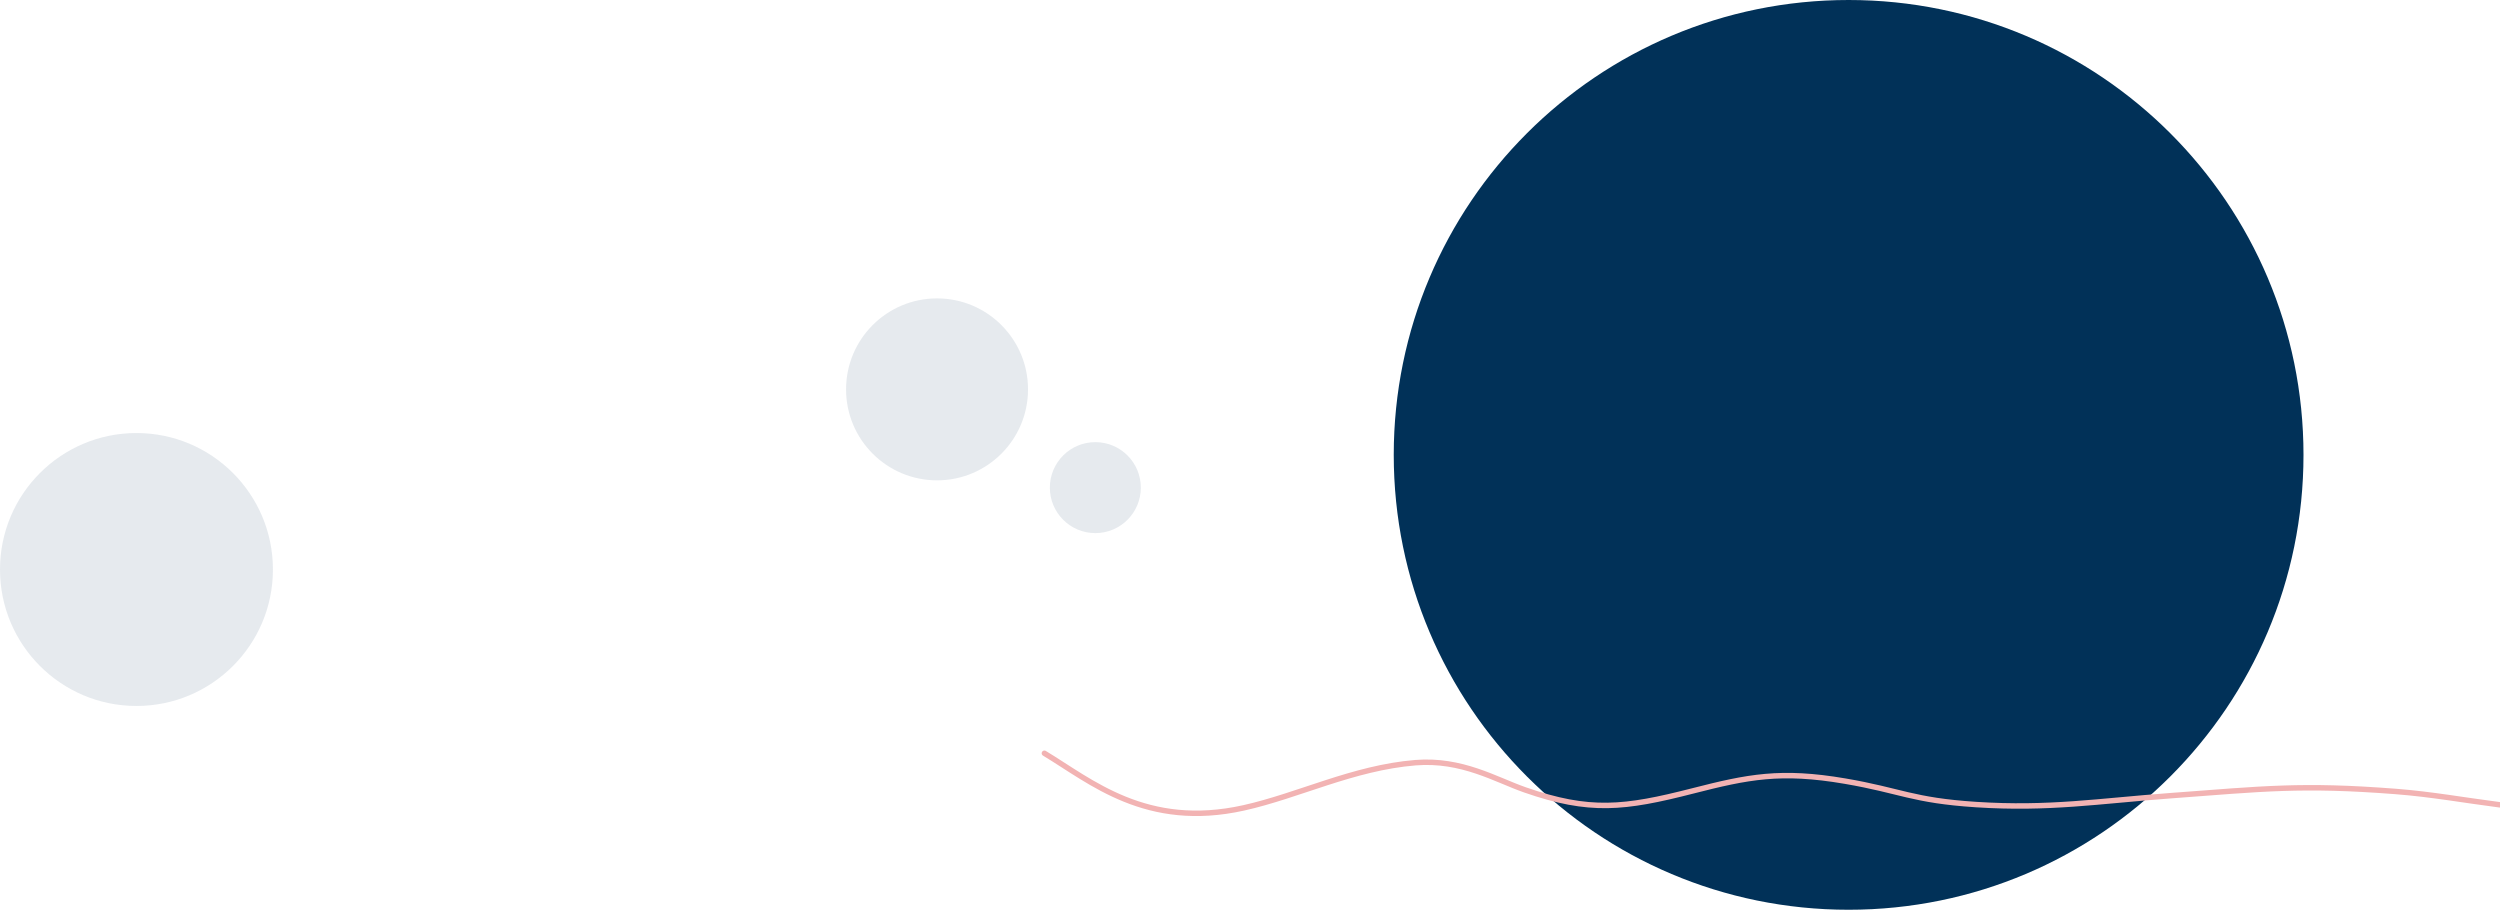 <svg width="1374" height="500" viewBox="0 0 1374 500" fill="none" xmlns="http://www.w3.org/2000/svg">
<circle cx="75" cy="313" r="75" fill="#013158" fill-opacity="0.1"/>
<circle cx="515" cy="214" r="50" fill="#013158" fill-opacity="0.1"/>
<circle cx="602" cy="268" r="25" fill="#013158" fill-opacity="0.1"/>
<path d="M766 250C766 388.071 877.929 500 1016 500C1154.07 500 1266 388.071 1266 250C1266 111.929 1154.07 0 1016 0C877.929 0 766 111.929 766 250Z" fill="#013158"/>
<path d="M1374 442.341C1354.89 439.892 1336.37 436.515 1316.67 434.993C1264.85 430.99 1244.2 433.512 1192.86 437.317C1153.33 440.247 1126.16 444.806 1086.04 442.191C1050.91 439.9 1044.84 434.576 1013.96 429.295C978.667 423.258 960.623 426.922 930.303 434.693C892.69 444.334 873.618 446.518 838.052 434.093C822.046 428.502 803.447 417.086 777.922 419.173C743.671 421.975 713.827 437.252 683.617 443.99C629.902 455.972 599.463 429.335 574 414" stroke="#F2B3B3" stroke-width="3" stroke-linecap="round"/>
</svg>
